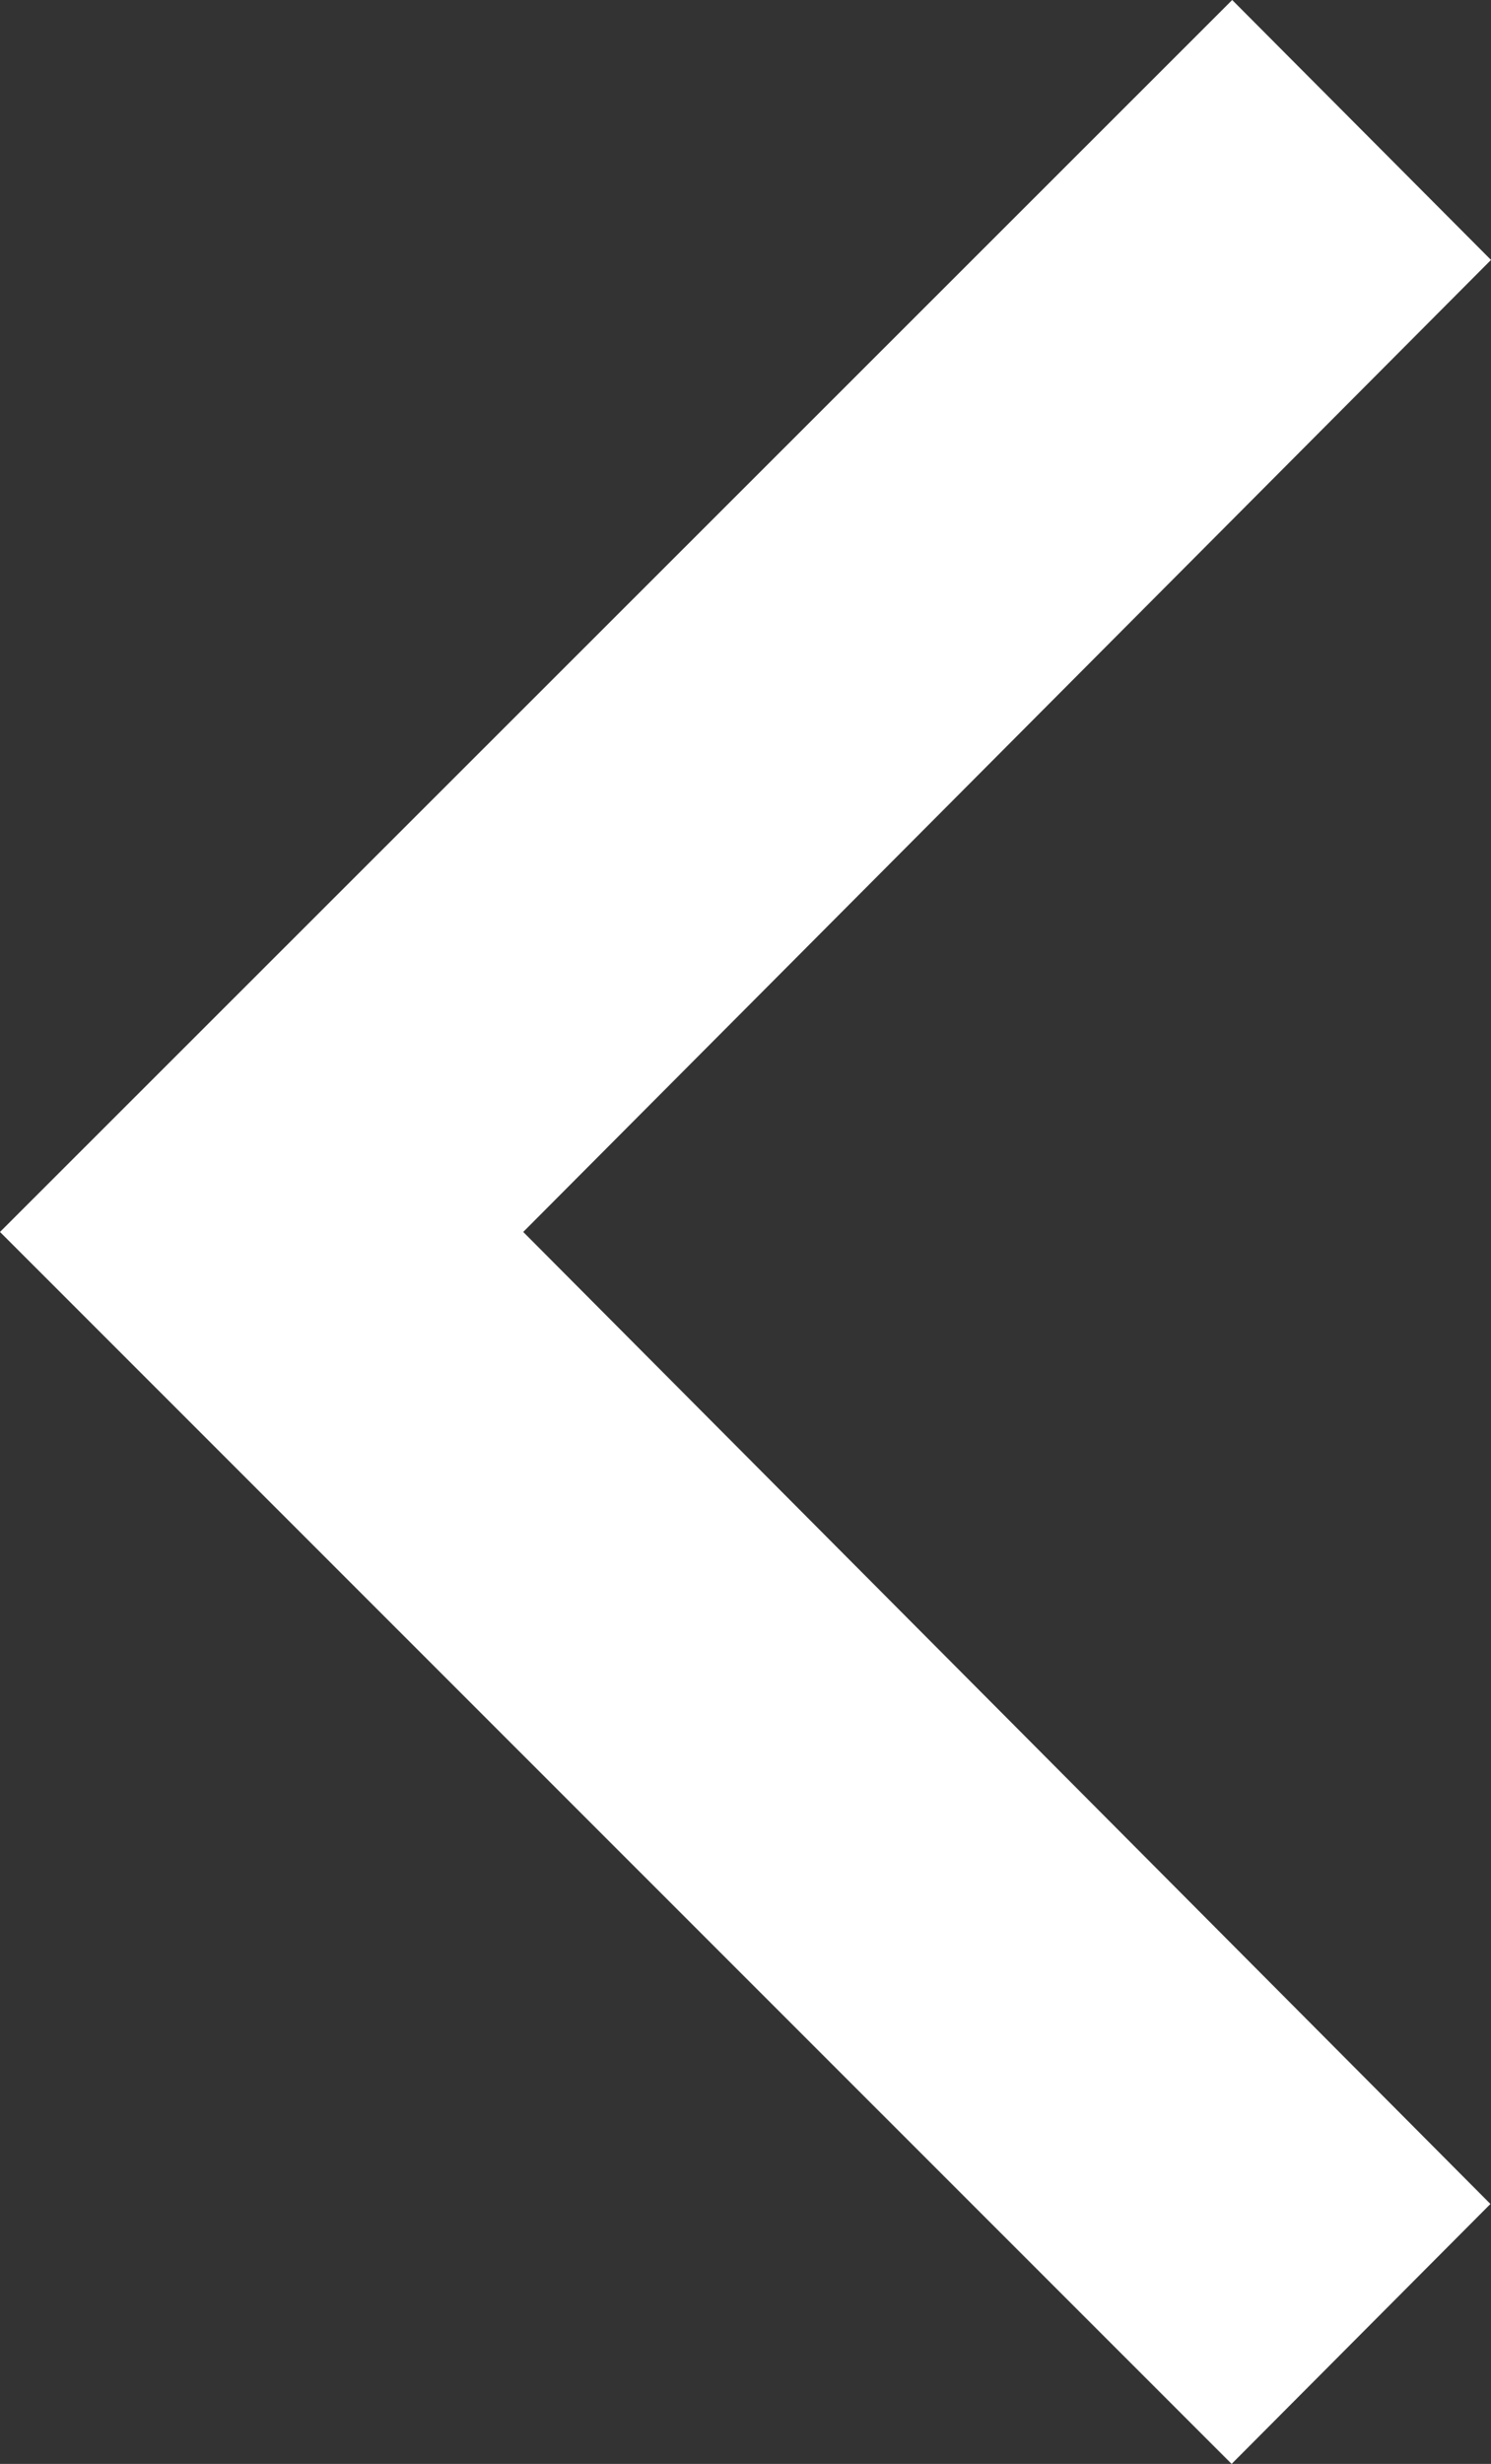 <?xml version="1.0" encoding="UTF-8" standalone="no"?>
<svg
   viewBox="0 0 260 429.4"
   version="1.1"
   id="svg1"
   sodipodi:docname="chevron-left.svg"
   width="260"
   height="429.4"
   inkscape:version="1.3.2 (091e20e, 2023-11-25, custom)"
   xmlns:inkscape="http://www.inkscape.org/namespaces/inkscape"
   xmlns:sodipodi="http://sodipodi.sourceforge.net/DTD/sodipodi-0.dtd"
   xmlns="http://www.w3.org/2000/svg"
   xmlns:svg="http://www.w3.org/2000/svg">
  <rect x="0" y="0" width="260" height="429.4" fill="#333333" stroke="none"/>
  <defs
     id="defs1" />
  <sodipodi:namedview
     id="namedview1"
     pagecolor="#ffffff"
     bordercolor="#000000"
     borderopacity="0.25"
     inkscape:showpageshadow="2"
     inkscape:pageopacity="0.0"
     inkscape:pagecheckerboard="0"
     inkscape:deskcolor="#d1d1d1"
     inkscape:zoom="1.83279"
     inkscape:cx="129.85667"
     inkscape:cy="214.69999"
     inkscape:window-width="1920"
     inkscape:window-height="974"
     inkscape:window-x="-11"
     inkscape:window-y="-11"
     inkscape:window-maximized="1"
     inkscape:current-layer="svg1" />
  <!--!Font Awesome Free 6.7.2 by @fontawesome - https://fontawesome.com License - https://fontawesome.com/license/free Copyright 2025 Fonticons, Inc.-->
  <path
     d="M 0,214.7 214.871,0 260,45.3 91.24,214.7 259.9,384.1 214.771,429.4 Z"
     id="path1"
     sodipodi:nodetypes="ccccccc"
     style="fill:#ffffff;fill-opacity:1;stroke:none;stroke-width:0.998;stroke-opacity:1" />
</svg>
